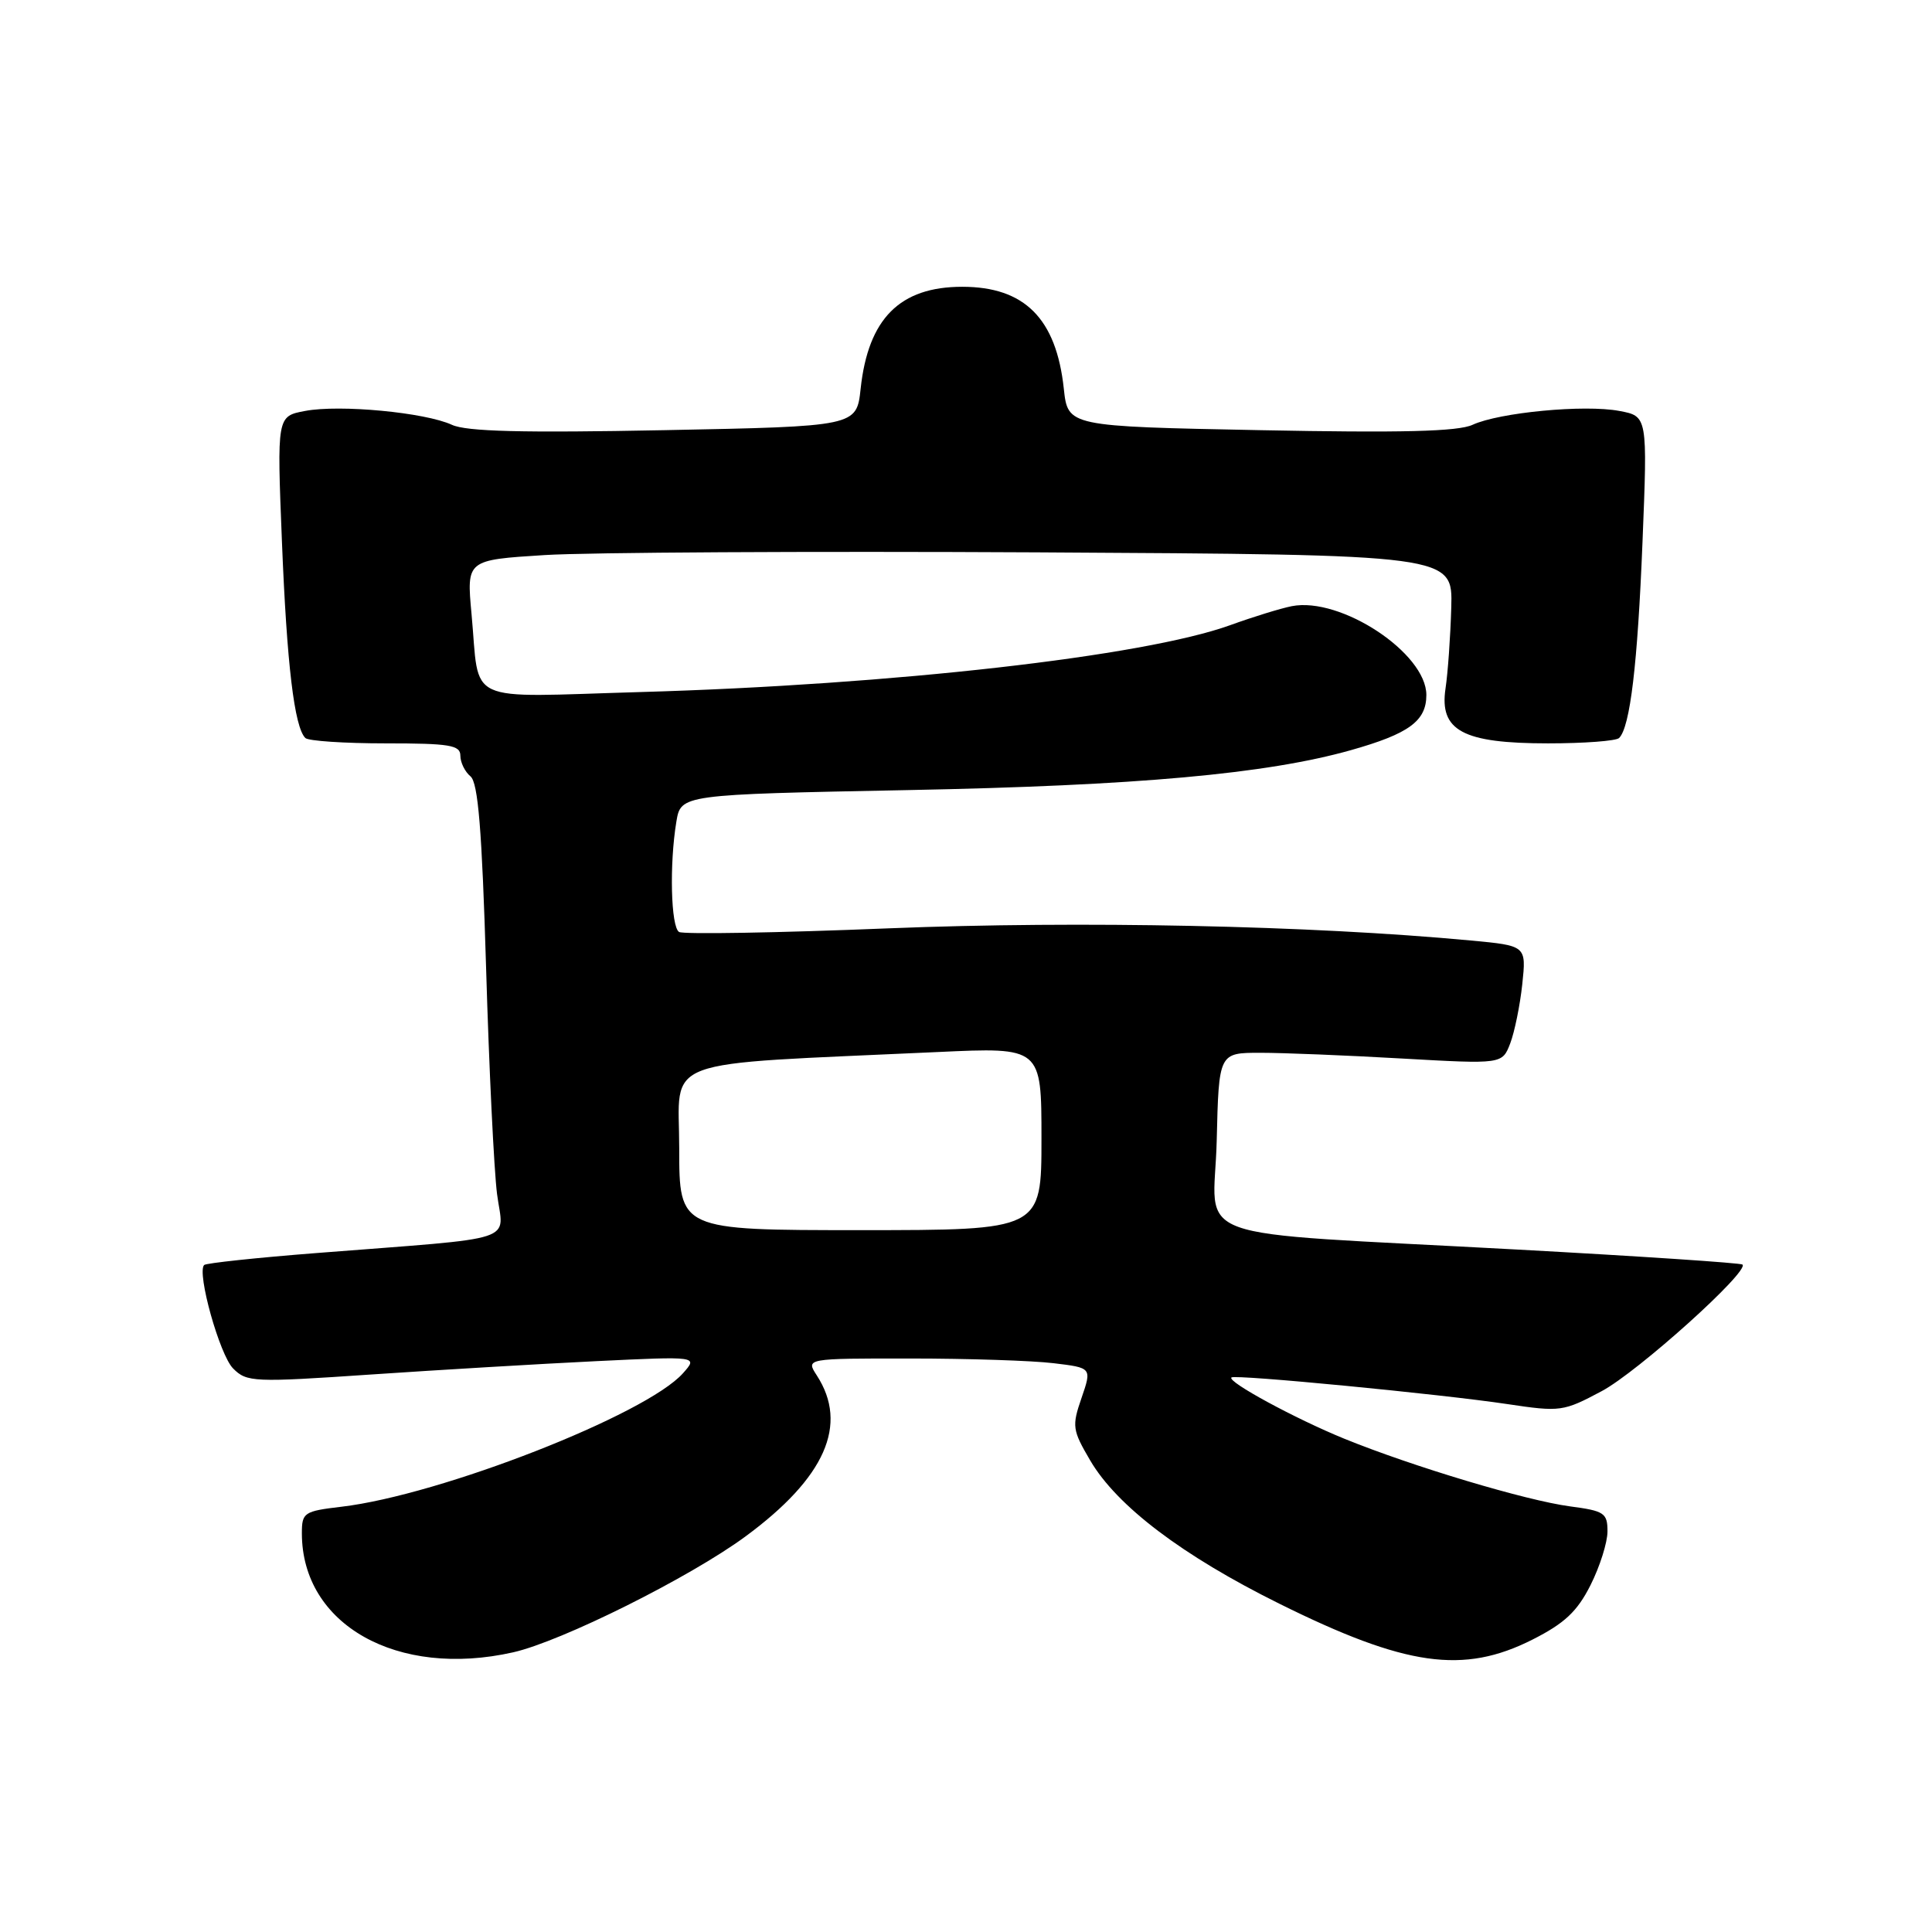<?xml version="1.0" encoding="UTF-8" standalone="no"?>
<!DOCTYPE svg PUBLIC "-//W3C//DTD SVG 1.1//EN" "http://www.w3.org/Graphics/SVG/1.1/DTD/svg11.dtd" >
<svg xmlns="http://www.w3.org/2000/svg" xmlns:xlink="http://www.w3.org/1999/xlink" version="1.1" viewBox="0 0 256 256">
 <g >
 <path fill="currentColor"
d=" M 68.00 218.94 C 74.42 217.49 91.40 209.02 98.79 203.58 C 109.35 195.80 112.46 188.77 108.23 182.25 C 106.77 180.00 106.77 180.00 120.63 180.01 C 128.26 180.01 136.79 180.29 139.59 180.63 C 144.68 181.24 144.68 181.24 143.31 185.23 C 142.02 188.97 142.09 189.48 144.46 193.52 C 148.00 199.56 156.66 206.12 169.50 212.49 C 186.27 220.81 193.90 221.89 203.07 217.25 C 207.32 215.10 208.99 213.53 210.75 210.04 C 211.99 207.58 213.00 204.38 213.00 202.92 C 213.00 200.48 212.58 200.20 208.02 199.60 C 202.20 198.82 187.23 194.34 178.11 190.63 C 171.62 187.98 162.57 183.08 163.17 182.52 C 163.63 182.09 190.96 184.73 199.74 186.05 C 206.76 187.10 207.14 187.05 212.24 184.33 C 217.01 181.79 231.81 168.47 230.89 167.56 C 230.67 167.35 217.22 166.45 201.00 165.57 C 156.01 163.11 160.89 164.87 161.22 151.17 C 161.50 139.50 161.50 139.50 167.00 139.50 C 170.03 139.50 178.47 139.84 185.77 140.26 C 199.05 141.01 199.05 141.01 200.11 138.26 C 200.69 136.74 201.41 133.21 201.71 130.41 C 202.25 125.31 202.25 125.31 194.87 124.62 C 173.61 122.63 143.18 121.99 117.73 123.01 C 103.00 123.61 90.51 123.82 89.98 123.49 C 88.89 122.82 88.69 114.50 89.62 108.89 C 90.22 105.28 90.22 105.28 120.36 104.69 C 150.67 104.10 167.83 102.55 179.00 99.40 C 186.69 97.23 189.00 95.54 189.00 92.09 C 189.00 86.54 177.66 79.05 171.17 80.32 C 169.70 80.61 166.03 81.74 163.00 82.84 C 151.56 86.97 118.29 90.74 84.86 91.70 C 61.17 92.38 63.61 93.50 62.48 81.35 C 61.82 74.20 61.82 74.20 72.16 73.55 C 77.85 73.19 107.25 73.03 137.50 73.19 C 192.50 73.50 192.50 73.50 192.30 80.50 C 192.19 84.35 191.85 89.17 191.54 91.22 C 190.70 96.82 193.84 98.50 205.12 98.50 C 209.91 98.50 214.15 98.18 214.54 97.79 C 216.00 96.34 216.99 88.04 217.64 71.82 C 218.31 55.15 218.31 55.15 214.56 54.45 C 209.96 53.58 198.67 54.65 195.12 56.29 C 193.19 57.18 185.75 57.37 167.00 57.00 C 141.50 56.50 141.50 56.50 140.96 51.50 C 139.96 42.21 135.76 38.00 127.50 38.00 C 119.24 38.00 115.04 42.21 114.04 51.50 C 113.50 56.50 113.50 56.50 88.00 57.00 C 69.25 57.37 61.81 57.18 59.88 56.29 C 56.33 54.65 45.04 53.58 40.44 54.45 C 36.69 55.15 36.69 55.15 37.36 71.82 C 38.01 88.04 39.00 96.34 40.46 97.79 C 40.85 98.18 45.63 98.50 51.09 98.50 C 59.58 98.50 61.00 98.73 61.00 100.13 C 61.00 101.02 61.60 102.26 62.34 102.87 C 63.35 103.71 63.86 109.89 64.41 128.24 C 64.80 141.58 65.46 155.07 65.86 158.20 C 66.70 164.75 69.32 163.89 42.00 166.03 C 34.03 166.65 27.30 167.37 27.05 167.62 C 26.05 168.62 29.11 179.56 30.89 181.33 C 32.70 183.15 33.59 183.19 49.15 182.13 C 58.14 181.52 71.58 180.72 79.00 180.36 C 92.50 179.71 92.50 179.71 90.50 181.96 C 85.62 187.45 58.39 198.10 45.25 199.65 C 40.27 200.24 40.00 200.42 40.00 203.17 C 40.00 215.28 52.64 222.40 68.00 218.94 Z  M 90.00 152.12 C 90.00 139.91 86.68 141.14 124.25 139.40 C 138.00 138.76 138.00 138.76 138.00 150.88 C 138.00 163.00 138.00 163.00 114.00 163.00 C 90.00 163.00 90.00 163.00 90.00 152.12 Z "/>
</g>
</svg>